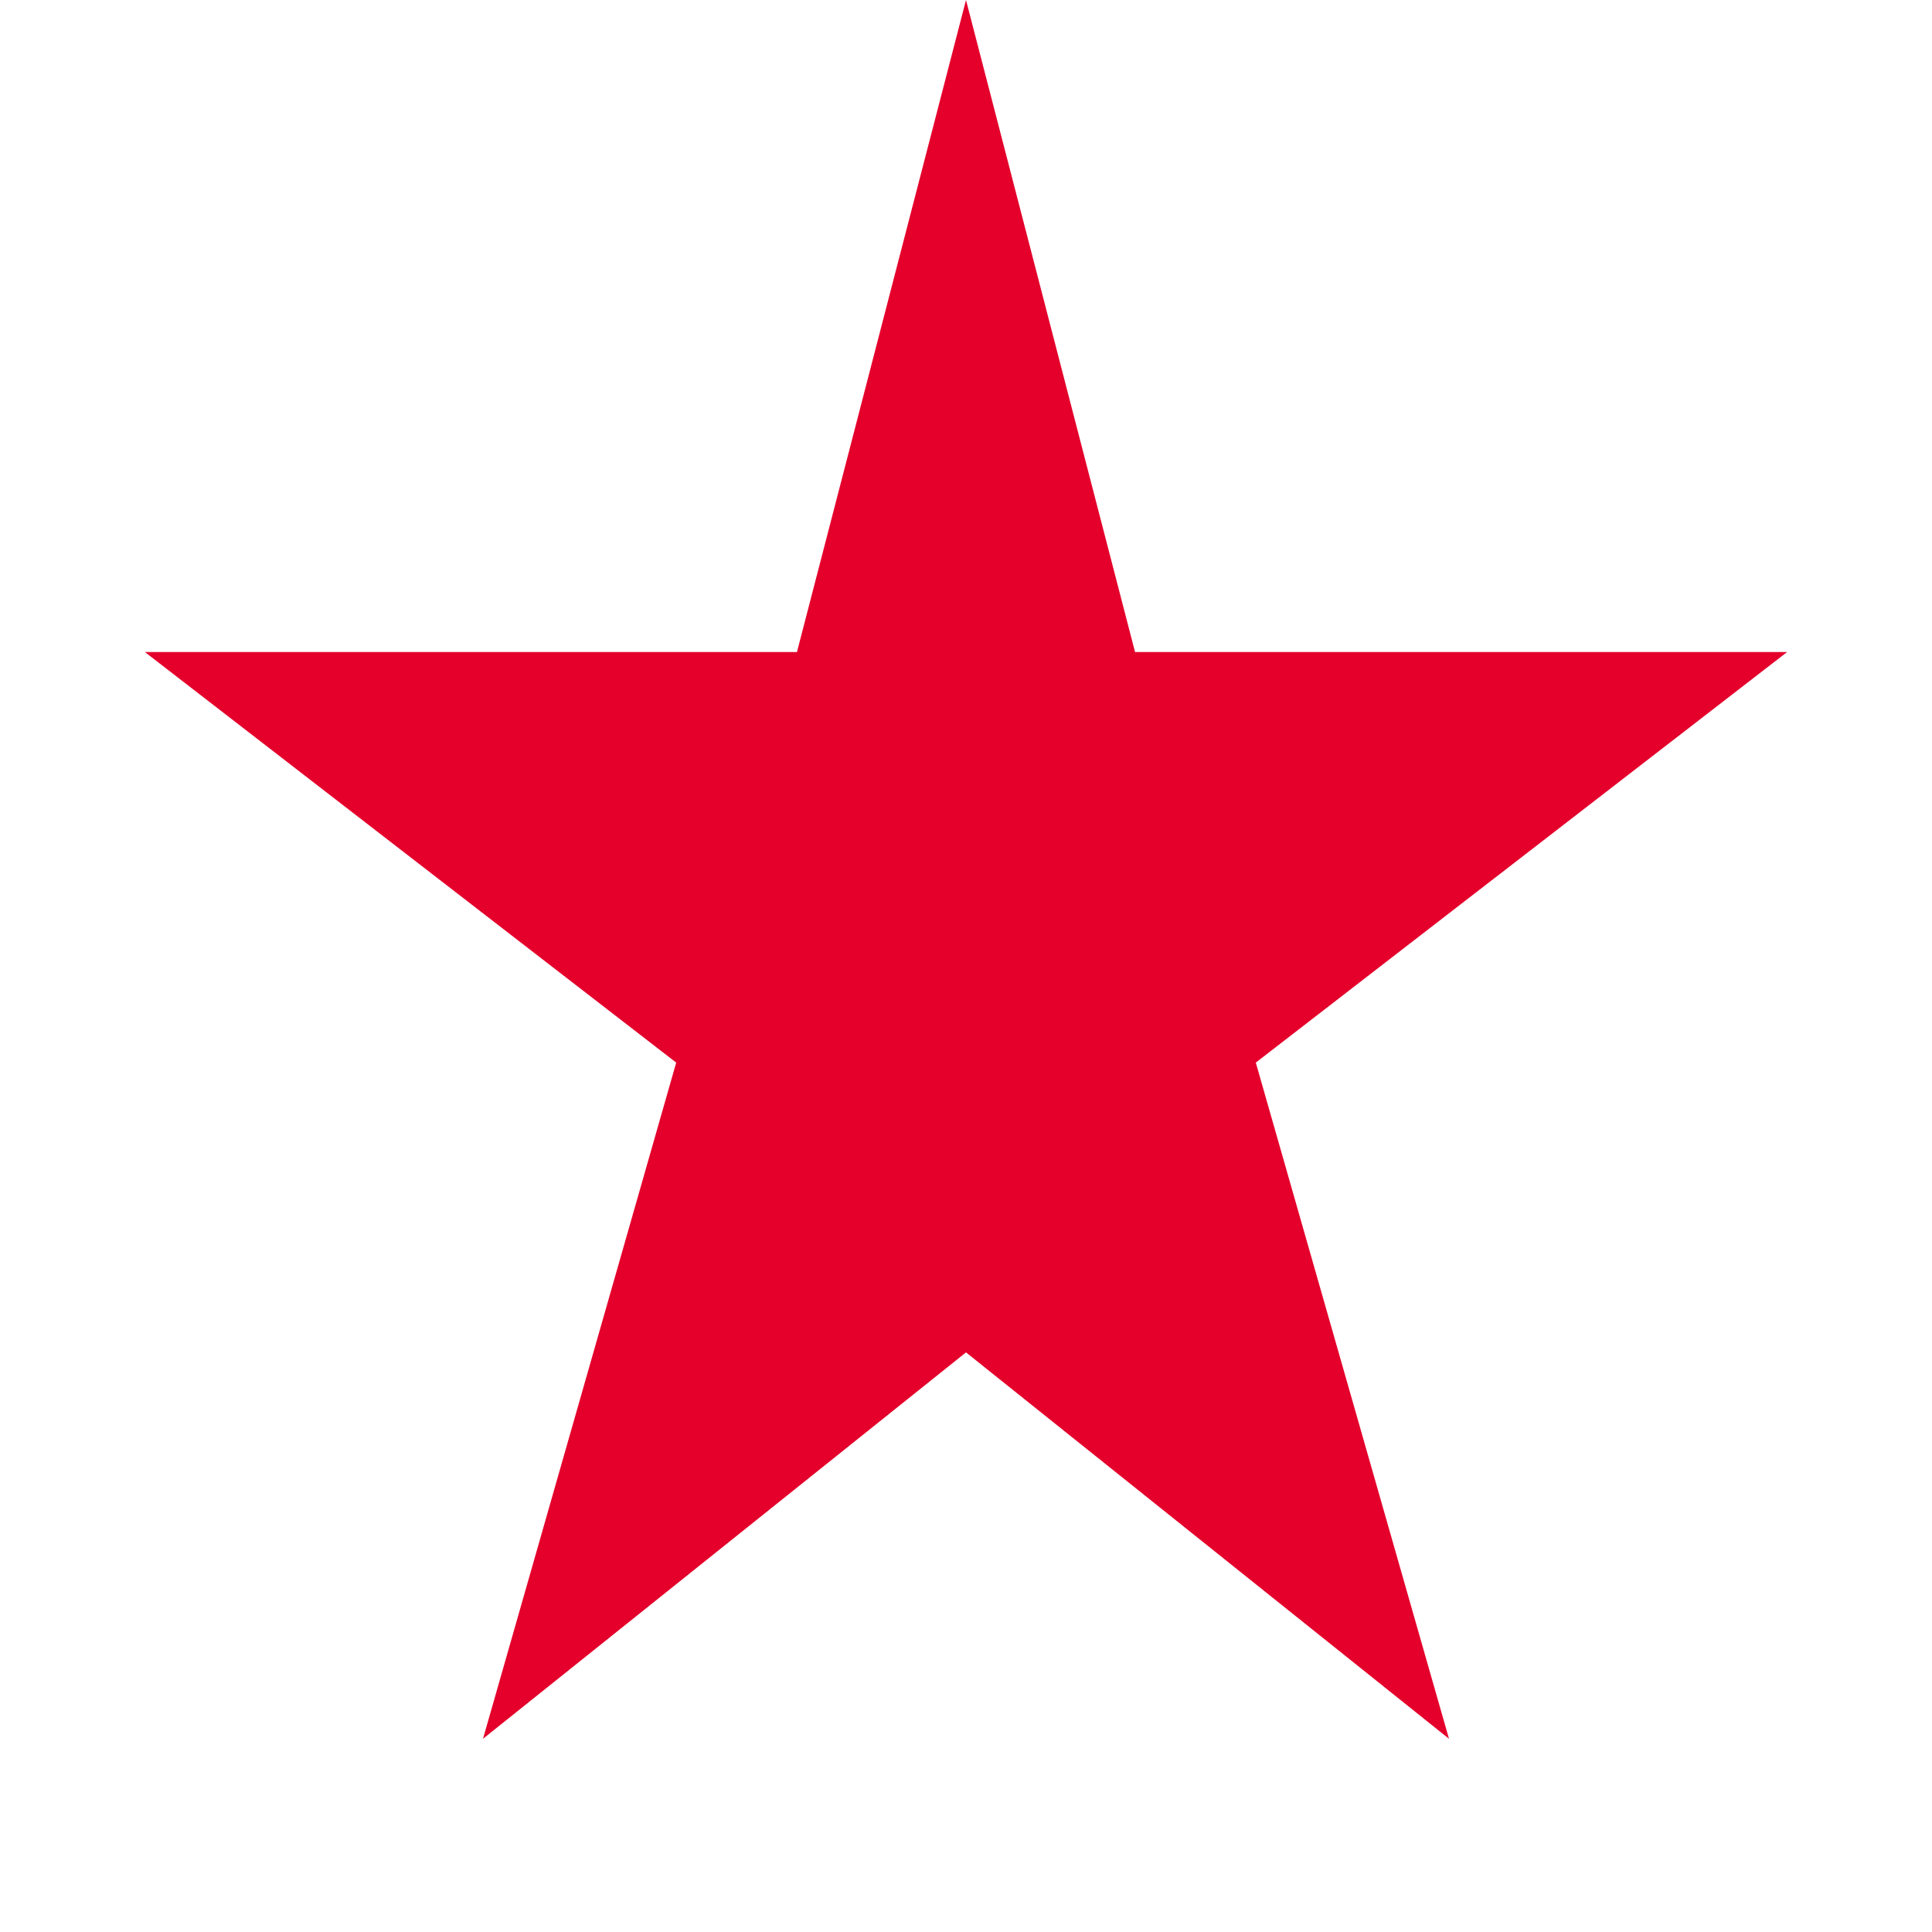 <?xml version="1.0" encoding="UTF-8" standalone="no"?>
<svg width="40" height="40" xmlns="http://www.w3.org/2000/svg">
  <path d="M20,0 L23.5,13.5 L37,13.5 L26,22 L30,36 L20,28 L10,36 L14,22 L3,13.5 L16.5,13.5 Z" fill="#e4002b"/>
</svg> 